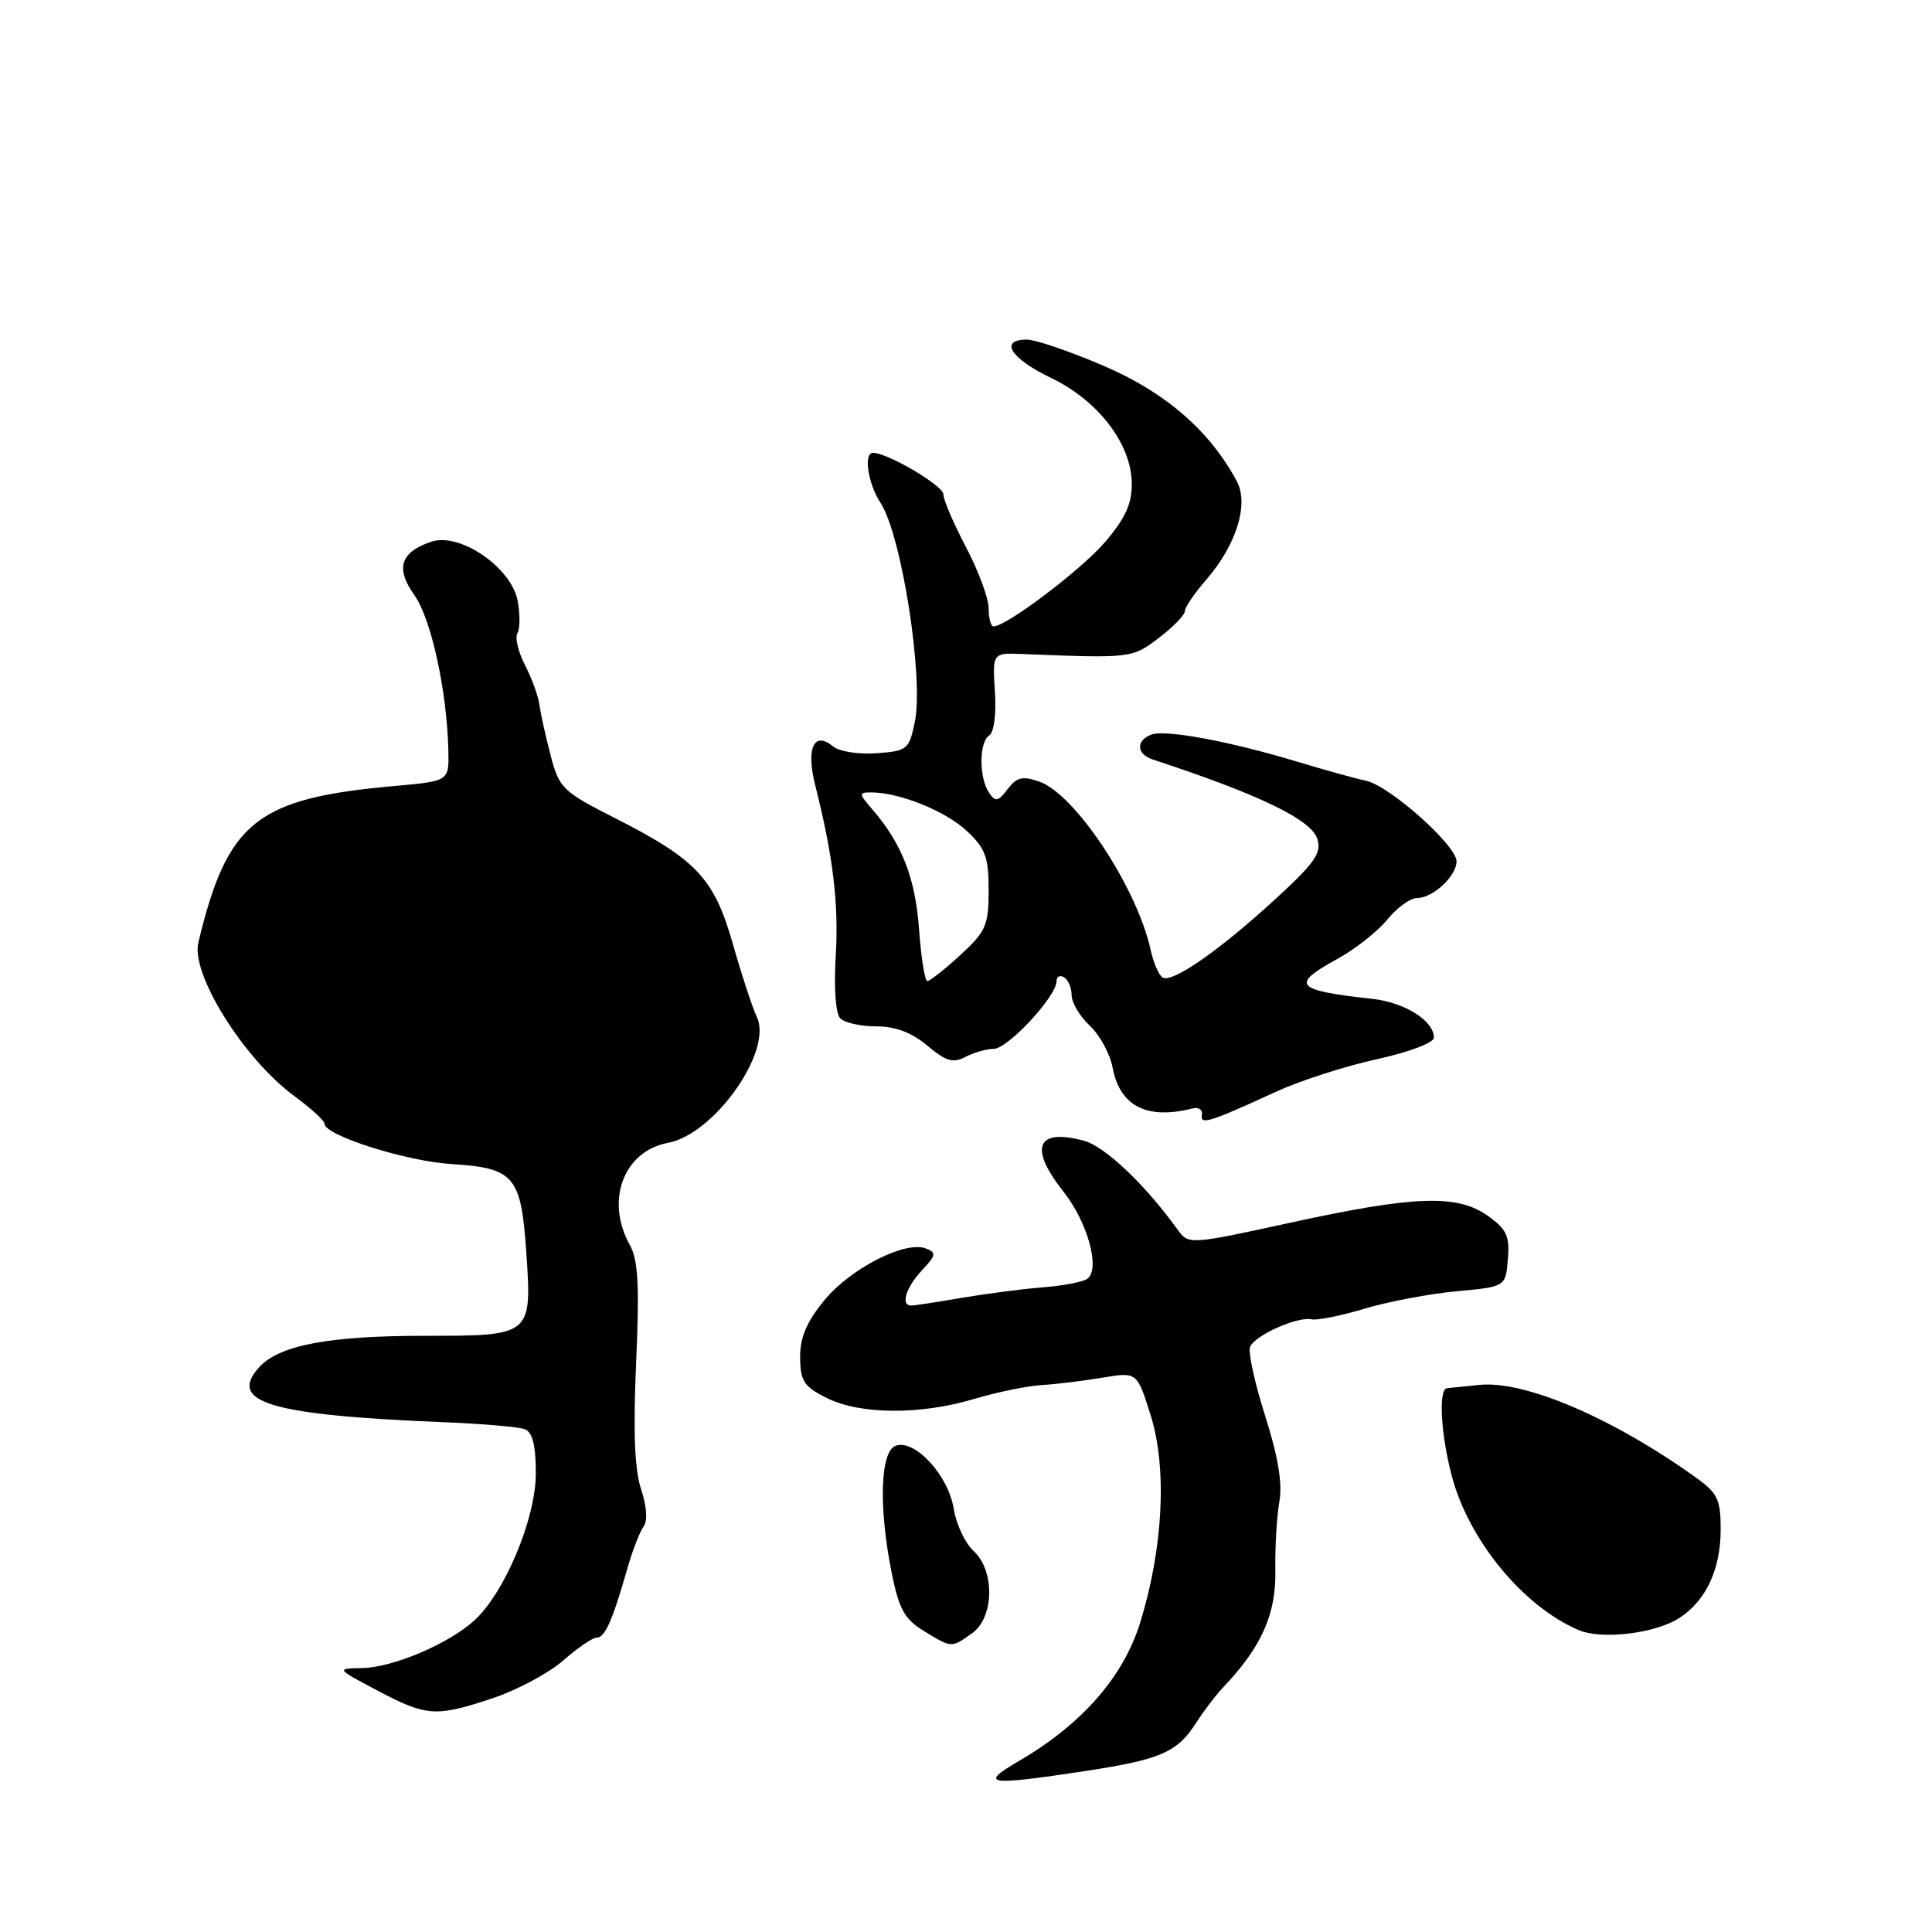 <?xml version="1.0" encoding="UTF-8" standalone="no"?>
<!DOCTYPE svg PUBLIC "-//W3C//DTD SVG 1.1//EN" "http://www.w3.org/Graphics/SVG/1.1/DTD/svg11.dtd" >
<svg xmlns="http://www.w3.org/2000/svg" xmlns:xlink="http://www.w3.org/1999/xlink" version="1.1" viewBox="0 0 256 256">
 <g >
 <path fill="currentColor"
d=" M 144.00 234.64 C 153.78 233.15 156.03 232.16 158.49 228.29 C 159.46 226.76 161.11 224.60 162.15 223.50 C 167.16 218.22 169.10 213.86 168.99 208.13 C 168.94 205.03 169.17 200.93 169.52 199.00 C 169.95 196.58 169.37 193.06 167.65 187.64 C 166.27 183.32 165.37 179.20 165.64 178.48 C 166.23 176.96 171.92 174.40 173.80 174.82 C 174.52 174.98 177.67 174.35 180.80 173.41 C 183.94 172.47 189.43 171.43 193.00 171.10 C 199.50 170.50 199.50 170.50 199.80 166.86 C 200.06 163.79 199.64 162.88 197.15 161.11 C 193.10 158.22 187.45 158.42 171.00 162.01 C 157.50 164.95 157.50 164.95 156.00 162.88 C 151.69 156.91 146.40 151.90 143.62 151.15 C 137.34 149.47 136.30 152.07 140.91 157.89 C 144.18 162.02 145.87 168.34 144.01 169.49 C 143.37 169.89 140.74 170.38 138.17 170.58 C 135.60 170.78 130.80 171.40 127.50 171.96 C 124.20 172.53 121.16 172.99 120.75 172.99 C 119.30 173.01 120.02 170.61 122.15 168.34 C 124.05 166.31 124.11 165.98 122.66 165.42 C 119.94 164.38 112.71 168.07 109.25 172.27 C 106.88 175.15 106.01 177.20 106.02 179.86 C 106.05 183.01 106.52 183.73 109.57 185.25 C 113.99 187.45 121.96 187.50 129.07 185.37 C 132.06 184.48 136.07 183.65 138.00 183.53 C 139.93 183.42 143.56 182.97 146.08 182.55 C 150.66 181.78 150.66 181.78 152.47 187.53 C 154.67 194.53 154.13 205.15 151.08 215.00 C 148.85 222.21 143.37 228.47 135.00 233.35 C 129.63 236.49 130.77 236.65 144.00 234.64 Z  M 65.35 225.00 C 68.56 223.92 72.74 221.68 74.63 220.02 C 76.52 218.36 78.51 217.00 79.06 217.00 C 80.15 217.00 81.15 214.76 83.08 208.00 C 83.78 205.53 84.77 202.95 85.27 202.29 C 85.83 201.54 85.71 199.64 84.95 197.33 C 84.08 194.73 83.89 189.64 84.29 180.55 C 84.74 170.38 84.56 166.95 83.47 165.00 C 80.17 159.10 82.61 152.54 88.52 151.43 C 94.66 150.28 102.42 139.28 100.29 134.77 C 99.70 133.52 98.27 129.17 97.11 125.09 C 94.63 116.37 92.30 113.89 81.43 108.37 C 74.54 104.87 74.09 104.43 72.96 100.09 C 72.30 97.56 71.63 94.56 71.48 93.40 C 71.33 92.25 70.47 89.87 69.56 88.12 C 68.66 86.37 68.21 84.48 68.56 83.91 C 68.91 83.34 68.92 81.40 68.59 79.60 C 67.76 75.20 60.94 70.52 57.18 71.77 C 53.04 73.15 52.36 75.29 54.92 78.88 C 57.15 82.02 59.24 91.62 59.41 99.50 C 59.50 103.50 59.50 103.50 52.27 104.15 C 33.97 105.78 30.13 108.85 26.28 124.90 C 25.28 129.08 32.30 140.30 38.99 145.23 C 41.20 146.85 43.00 148.50 43.00 148.90 C 43.00 150.44 53.78 153.86 59.78 154.24 C 68.14 154.76 69.04 155.81 69.73 165.85 C 70.49 177.00 70.49 177.00 56.32 177.00 C 43.57 177.00 36.99 178.25 34.35 181.16 C 30.13 185.82 35.77 187.51 58.80 188.45 C 63.92 188.65 68.76 189.08 69.55 189.38 C 70.56 189.77 71.00 191.53 71.00 195.22 C 71.00 201.19 66.91 210.98 62.88 214.69 C 59.50 217.80 52.11 220.94 48.00 221.03 C 44.50 221.09 44.50 221.09 50.00 224.00 C 56.55 227.46 57.75 227.54 65.35 225.00 Z  M 128.78 216.44 C 131.75 214.36 131.86 208.09 128.98 205.49 C 127.88 204.48 126.70 201.97 126.37 199.91 C 125.66 195.46 121.17 190.61 118.66 191.58 C 116.63 192.36 116.41 199.73 118.16 208.45 C 119.12 213.22 119.86 214.55 122.41 216.11 C 126.14 218.38 126.02 218.38 128.78 216.44 Z  M 222.56 214.37 C 226.08 212.06 228.00 207.91 228.00 202.62 C 228.00 198.71 227.58 197.84 224.77 195.82 C 213.72 187.89 202.02 182.88 196.00 183.51 C 194.07 183.71 192.16 183.90 191.75 183.94 C 190.57 184.04 190.90 190.02 192.39 195.65 C 194.66 204.16 201.88 212.90 209.20 216.00 C 212.27 217.31 219.41 216.43 222.56 214.37 Z  M 169.15 144.63 C 172.26 143.20 178.22 141.28 182.40 140.36 C 186.68 139.42 190.00 138.17 190.00 137.50 C 190.00 135.25 186.15 132.83 181.83 132.35 C 171.55 131.22 170.93 130.50 177.25 127.04 C 179.59 125.75 182.55 123.42 183.82 121.85 C 185.10 120.28 186.86 119.00 187.74 119.00 C 189.86 119.00 193.00 116.09 193.00 114.13 C 193.00 112.01 184.11 104.11 181.00 103.45 C 179.62 103.16 175.57 102.04 172.00 100.96 C 162.99 98.23 154.40 96.63 152.55 97.34 C 150.48 98.14 150.58 99.93 152.75 100.64 C 166.83 105.26 173.74 108.59 174.55 111.15 C 175.15 113.04 174.23 114.34 168.88 119.24 C 161.45 126.04 155.30 130.30 154.04 129.52 C 153.55 129.22 152.85 127.59 152.47 125.88 C 150.66 117.62 142.48 105.24 137.72 103.57 C 135.50 102.79 134.73 102.97 133.52 104.56 C 132.24 106.24 131.90 106.30 131.03 105.00 C 129.70 103.00 129.73 98.29 131.08 97.45 C 131.71 97.06 132.03 94.61 131.83 91.64 C 131.50 86.50 131.50 86.50 135.50 86.66 C 149.89 87.24 150.02 87.22 153.56 84.52 C 155.45 83.08 157.00 81.49 157.00 80.98 C 157.00 80.48 158.29 78.59 159.86 76.78 C 163.81 72.24 165.50 66.81 163.90 63.80 C 160.34 57.12 154.45 52.00 146.34 48.52 C 141.84 46.58 137.22 45.00 136.08 45.00 C 132.34 45.00 133.90 47.50 139.22 50.05 C 145.51 53.06 149.92 58.81 149.97 64.07 C 149.99 66.75 149.11 68.68 146.43 71.82 C 143.26 75.51 133.37 83.00 131.65 83.00 C 131.29 83.00 131.00 81.92 131.00 80.60 C 131.00 79.28 129.65 75.64 128.00 72.50 C 126.35 69.36 125.00 66.21 125.00 65.49 C 125.00 64.36 117.61 60.00 115.68 60.00 C 114.39 60.00 115.00 64.07 116.67 66.62 C 119.46 70.88 122.42 89.80 121.22 95.65 C 120.46 99.32 120.22 99.51 116.14 99.81 C 113.77 99.98 111.19 99.58 110.38 98.90 C 107.84 96.80 106.78 99.14 108.03 104.09 C 110.40 113.48 111.15 119.77 110.74 126.70 C 110.48 130.98 110.73 134.33 111.35 134.95 C 111.93 135.53 114.08 136.00 116.12 136.00 C 118.66 136.00 120.82 136.82 122.88 138.56 C 125.34 140.62 126.30 140.91 127.90 140.06 C 128.98 139.48 130.69 138.99 131.68 138.98 C 133.56 138.96 140.00 132.01 140.00 130.01 C 140.00 129.39 140.45 129.16 141.00 129.50 C 141.55 129.84 142.00 130.91 142.00 131.88 C 142.00 132.86 143.08 134.67 144.40 135.91 C 145.73 137.15 147.09 139.66 147.43 141.48 C 148.39 146.57 151.96 148.40 158.00 146.88 C 158.82 146.67 159.39 147.05 159.26 147.72 C 158.99 149.11 160.26 148.71 169.15 144.63 Z  M 121.78 123.15 C 121.29 116.36 119.53 111.82 115.59 107.25 C 113.76 105.13 113.75 105.00 115.46 105.00 C 119.17 105.00 125.28 107.46 128.09 110.09 C 130.57 112.40 131.00 113.56 131.00 117.95 C 131.00 122.62 130.65 123.42 127.25 126.55 C 125.19 128.44 123.22 129.99 122.88 130.00 C 122.55 130.00 122.05 126.92 121.78 123.15 Z "/>
</g>
</svg>
